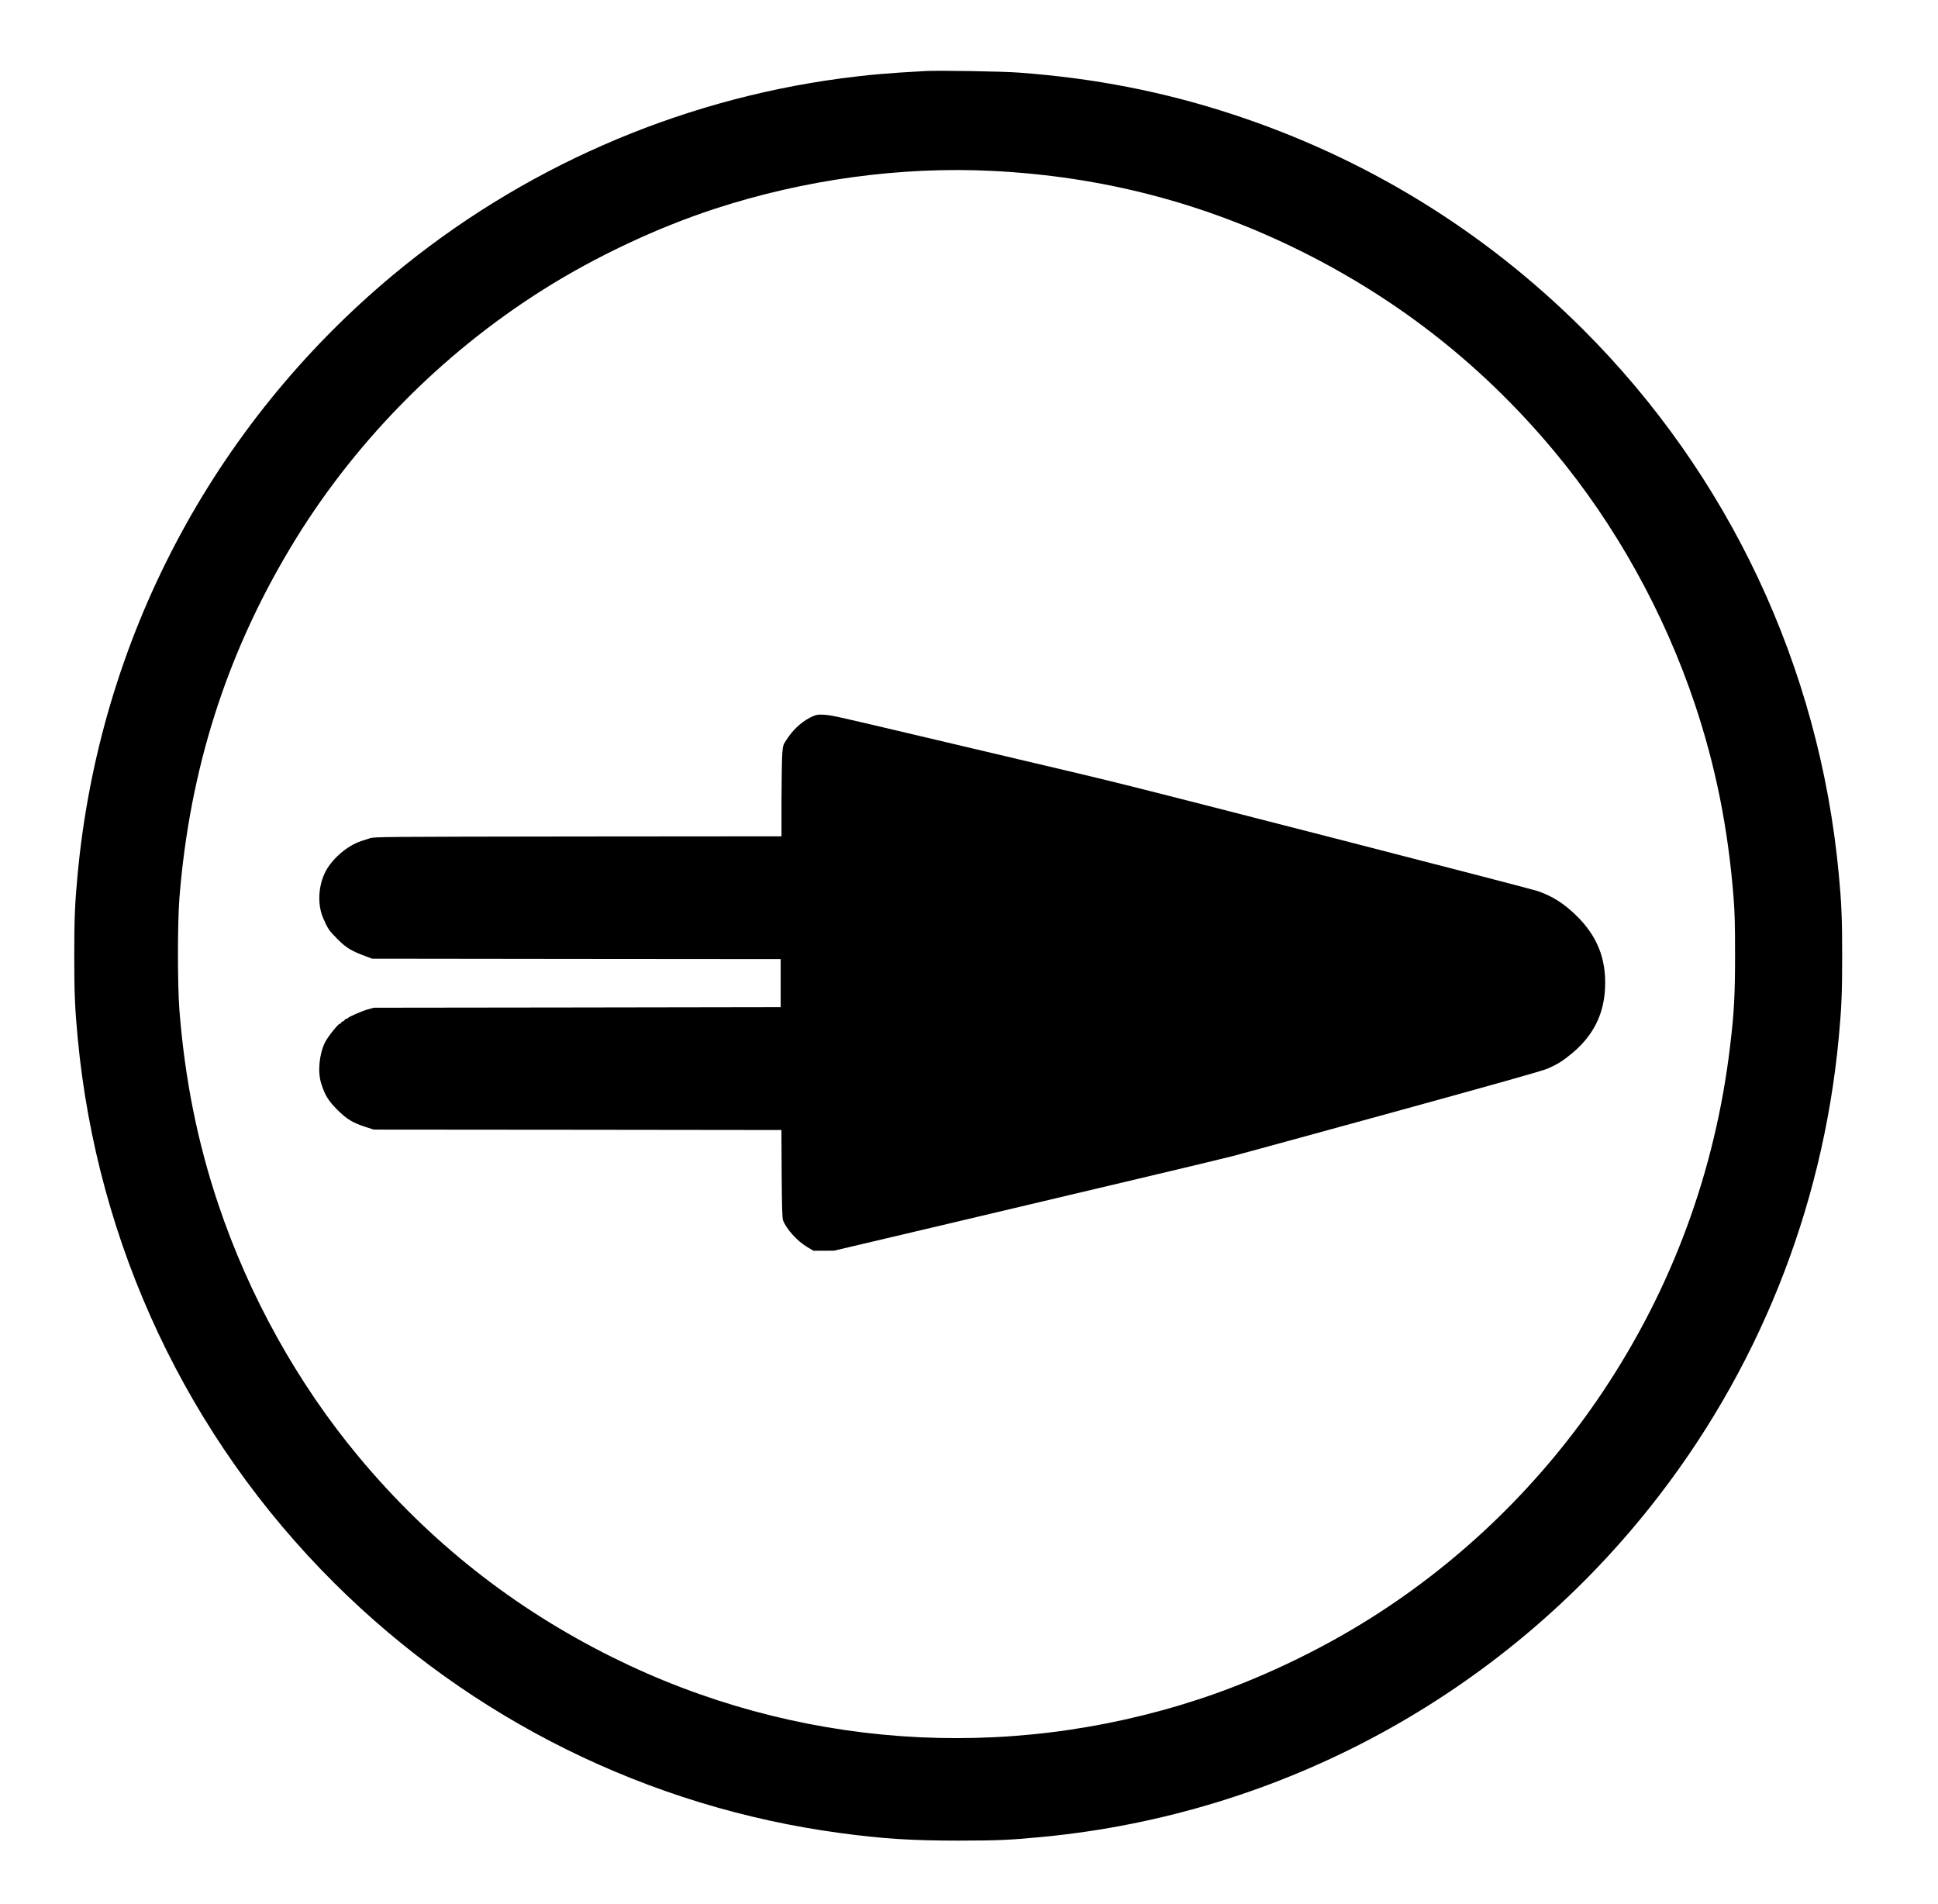 <?xml version="1.0" standalone="no"?>
<!DOCTYPE svg PUBLIC "-//W3C//DTD SVG 20010904//EN"
 "http://www.w3.org/TR/2001/REC-SVG-20010904/DTD/svg10.dtd">
<svg version="1.0" xmlns="http://www.w3.org/2000/svg"
 width="2336pt" height="2295pt" viewBox="0 0 2336 2295"
 preserveAspectRatio="xMidYMid meet">

<g transform="translate(0,2295) scale(0.1,-0.1)"
fill="#000000" stroke="none">
<path d="M11160 22094 c-455 -24 -710 -47 -1030 -90 -1981 -266 -3857 -1090
-5391 -2367 -2178 -1814 -3538 -4395 -3803 -7222 -33 -353 -41 -531 -41 -985
0 -454 8 -632 41 -985 234 -2497 1324 -4814 3093 -6575 1657 -1649 3793 -2704
6102 -3014 505 -68 854 -91 1419 -91 472 0 641 8 1029 46 2874 279 5506 1709
7306 3968 1296 1627 2084 3586 2279 5666 33 353 41 531 41 985 0 454 -8 632
-41 985 -234 2497 -1324 4814 -3093 6575 -1193 1187 -2615 2058 -4216 2583
-830 272 -1663 435 -2575 502 -190 15 -964 27 -1120 19z m801 -1204 c1328 -66
2562 -388 3739 -976 1182 -591 2187 -1386 3035 -2404 737 -884 1323 -1939
1695 -3049 250 -747 401 -1500 466 -2331 14 -171 18 -335 18 -680 0 -489 -11
-705 -60 -1110 -180 -1509 -698 -2914 -1538 -4170 -731 -1092 -1679 -2018
-2781 -2715 -639 -405 -1385 -757 -2090 -988 -2341 -766 -4868 -584 -7065 509
-1191 592 -2202 1391 -3055 2414 -736 883 -1323 1939 -1695 3049 -250 747
-401 1500 -467 2331 -24 312 -24 1052 0 1360 123 1536 558 2913 1330 4205 746
1252 1810 2340 3054 3124 632 398 1368 745 2068 974 1079 353 2241 512 3346
457z"/>
<path d="M9810 14322 c-118 -48 -233 -145 -315 -266 -56 -83 -57 -84 -65 -182
-5 -54 -9 -303 -10 -551 l0 -453 -2452 -2 c-2338 -3 -2456 -4 -2508 -21 -30
-10 -77 -26 -105 -34 -178 -58 -372 -231 -446 -398 -75 -169 -80 -377 -14
-530 54 -126 72 -153 170 -251 107 -108 170 -146 346 -211 l74 -28 2463 -3
2462 -2 0 -290 0 -289 -2452 -4 -2453 -3 -75 -21 c-75 -22 -232 -91 -238 -105
-2 -5 -10 -8 -18 -8 -8 0 -17 -7 -20 -15 -4 -8 -13 -15 -20 -15 -8 0 -17 -7
-20 -15 -4 -8 -12 -15 -19 -15 -19 0 -142 -155 -175 -219 -72 -144 -93 -355
-49 -497 44 -142 86 -211 194 -319 114 -114 188 -159 344 -209 l96 -31 2457
-2 2457 -3 3 -528 c3 -414 7 -534 17 -562 42 -107 172 -250 292 -321 l74 -44
125 0 125 1 1365 322 c751 178 1793 425 2315 548 523 124 1029 245 1125 270
96 25 968 264 1938 530 1225 337 1791 496 1853 523 121 52 183 91 295 183 257
213 388 471 401 794 15 351 -96 627 -353 875 -150 144 -279 226 -459 289 -84
30 -4409 1143 -5074 1306 -350 86 -465 113 -2361 560 -1049 248 -1073 253
-1165 259 -63 4 -89 2 -125 -13z"/>
</g>
</svg>
